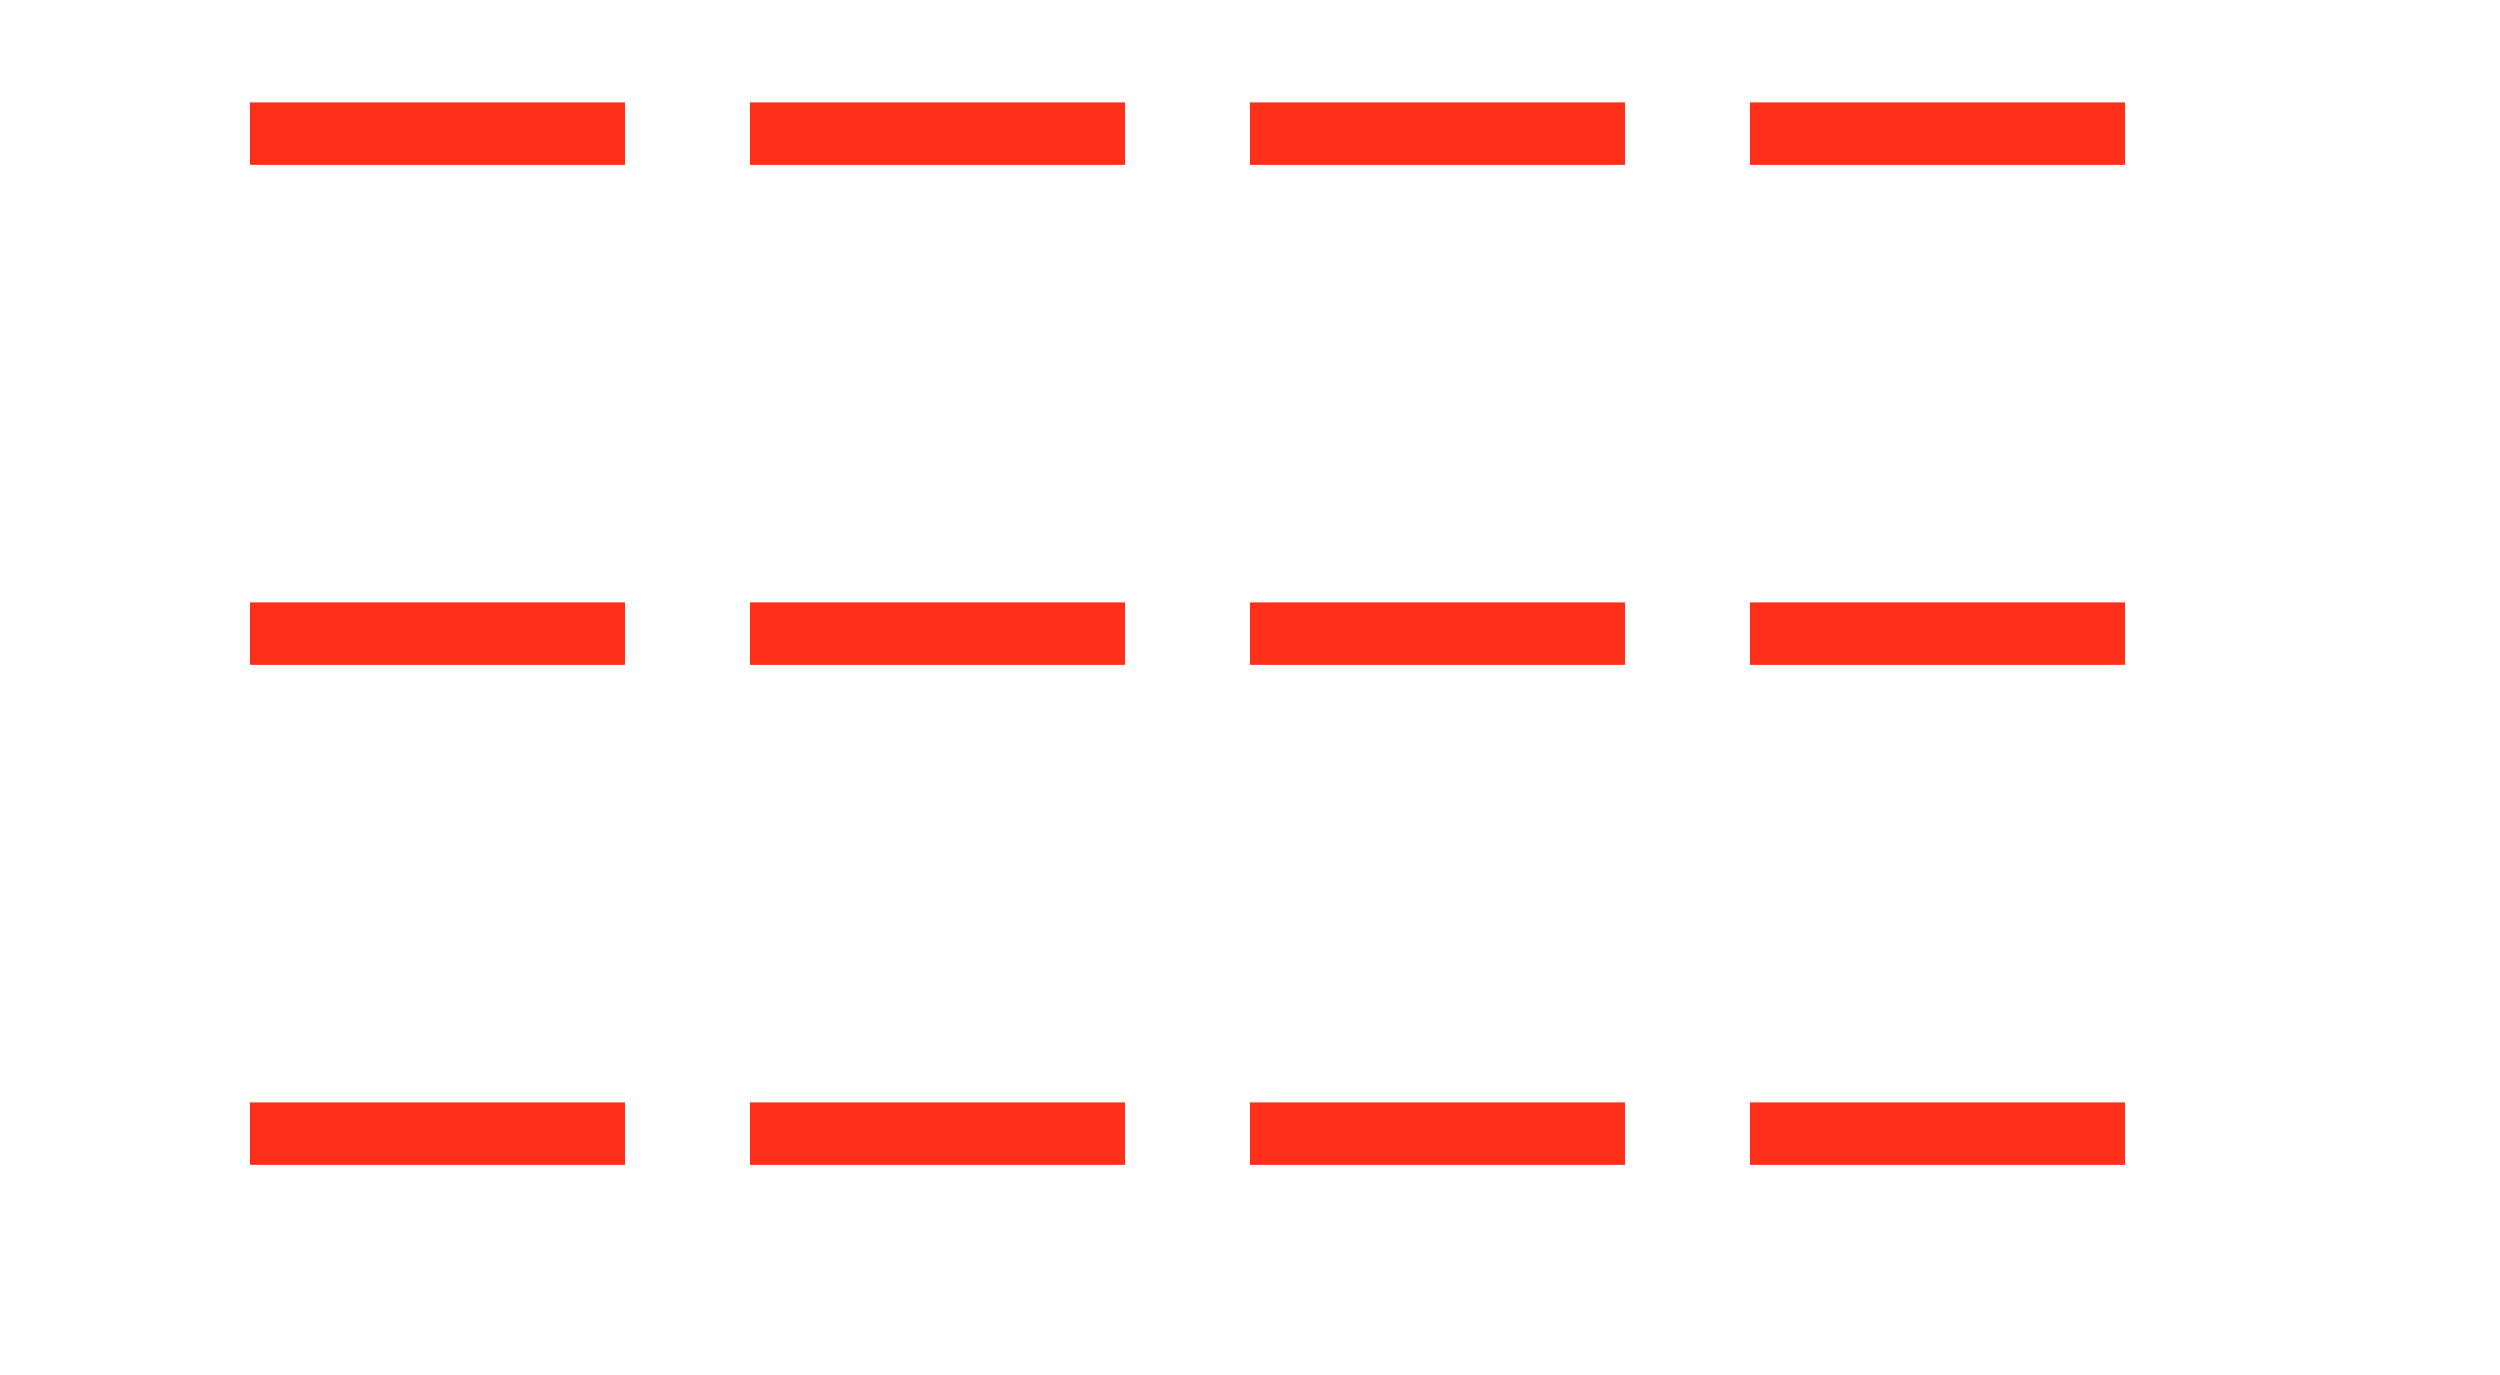 <svg width="40" height="22" viewBox="0 0 40 22" fill="none" xmlns="http://www.w3.org/2000/svg">
<line x1="4" y1="2.138" x2="36" y2="2.138" stroke="#FF301A" stroke-dasharray="6 2"/>
<line x1="4" y1="10.138" x2="36" y2="10.138" stroke="#FF301A" stroke-dasharray="6 2"/>
<line x1="4" y1="18.138" x2="36" y2="18.138" stroke="#FF301A" stroke-dasharray="6 2"/>
</svg>
